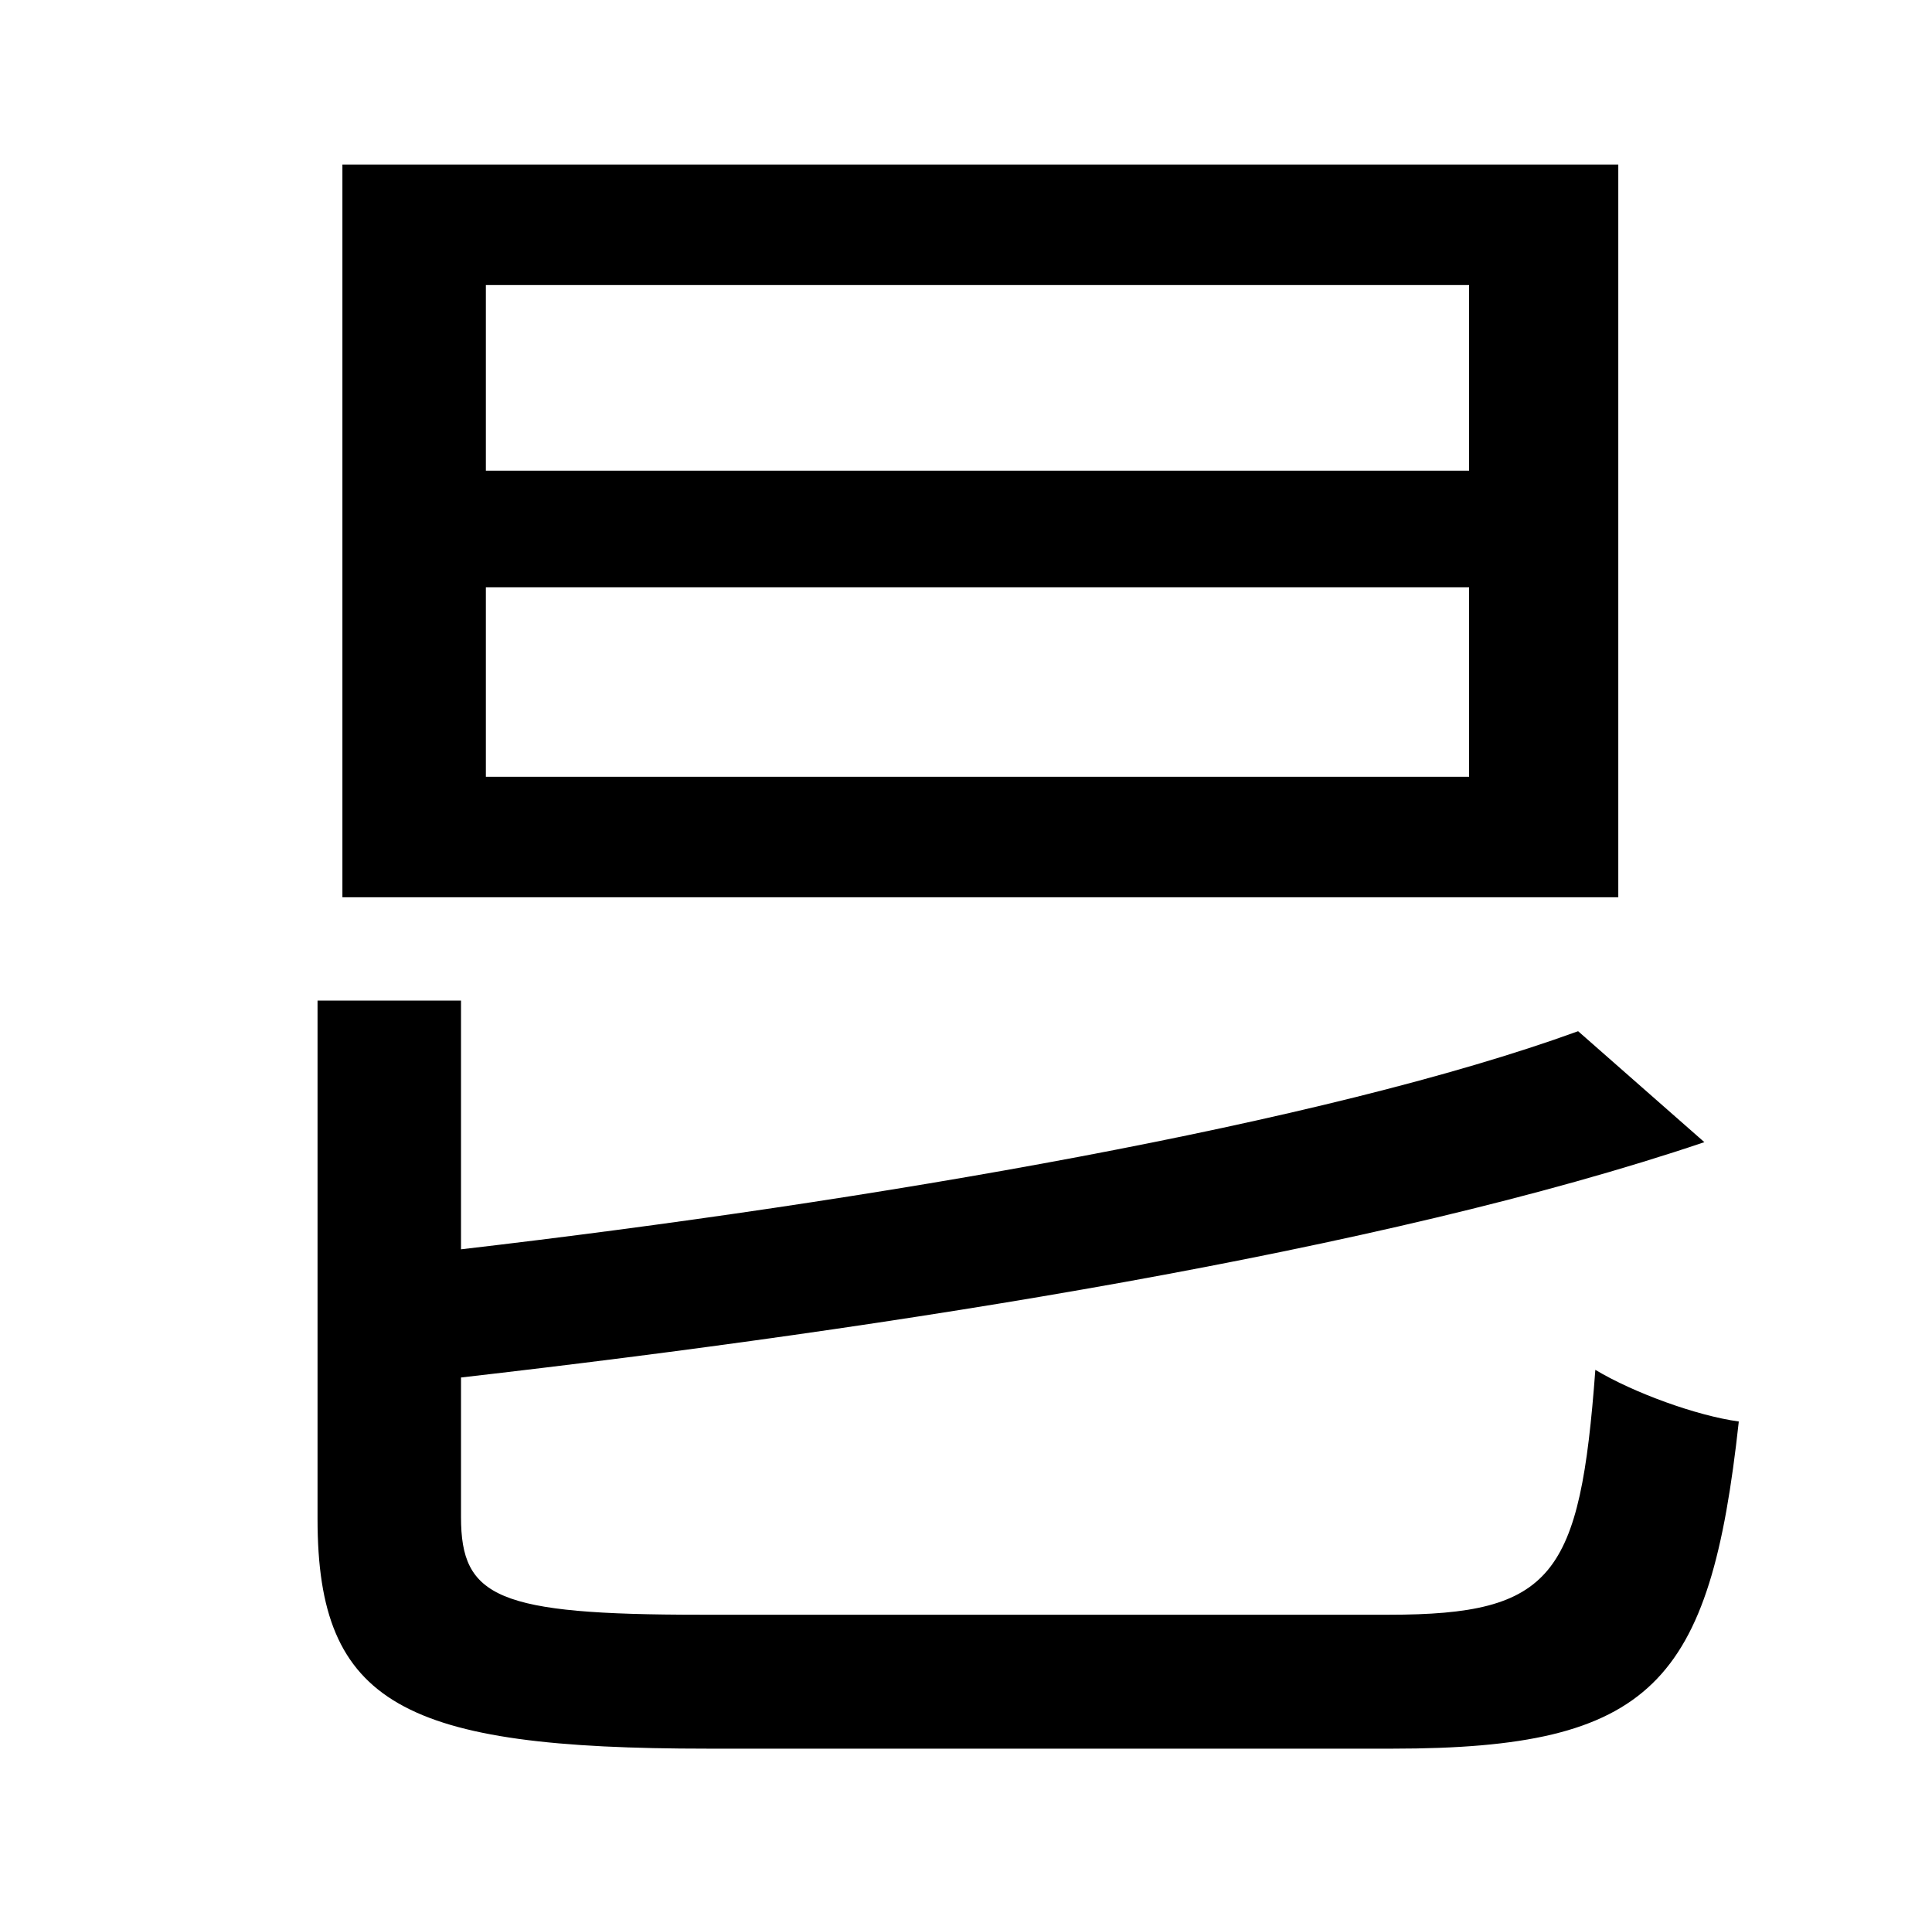 <?xml version="1.0" standalone="no"?>
<!DOCTYPE svg PUBLIC "-//W3C//DTD SVG 1.1//EN" "http://www.w3.org/Graphics/SVG/1.1/DTD/svg11.dtd" >
<svg xmlns="http://www.w3.org/2000/svg" xmlns:xlink="http://www.w3.org/1999/xlink" version="1.1" viewBox="-10 0 1010 1000">
   <path fill="currentColor"
d="M758 246v-97h-514v97h514zM758 406v-99h-514v99h514zM836 86v383h-667v-383h667zM356 844h360c86 0 100 -20 108 -128c20 12 53 24 75 27c-15 137 -45 171 -181 171h-358c-159 0 -204 -23 -204 -120v-271h75v130c215 -25 452 -66 584 -114l66 58
c-169 57 -423 97 -650 123v73c0 42 19 51 125 51z" />
</svg>
